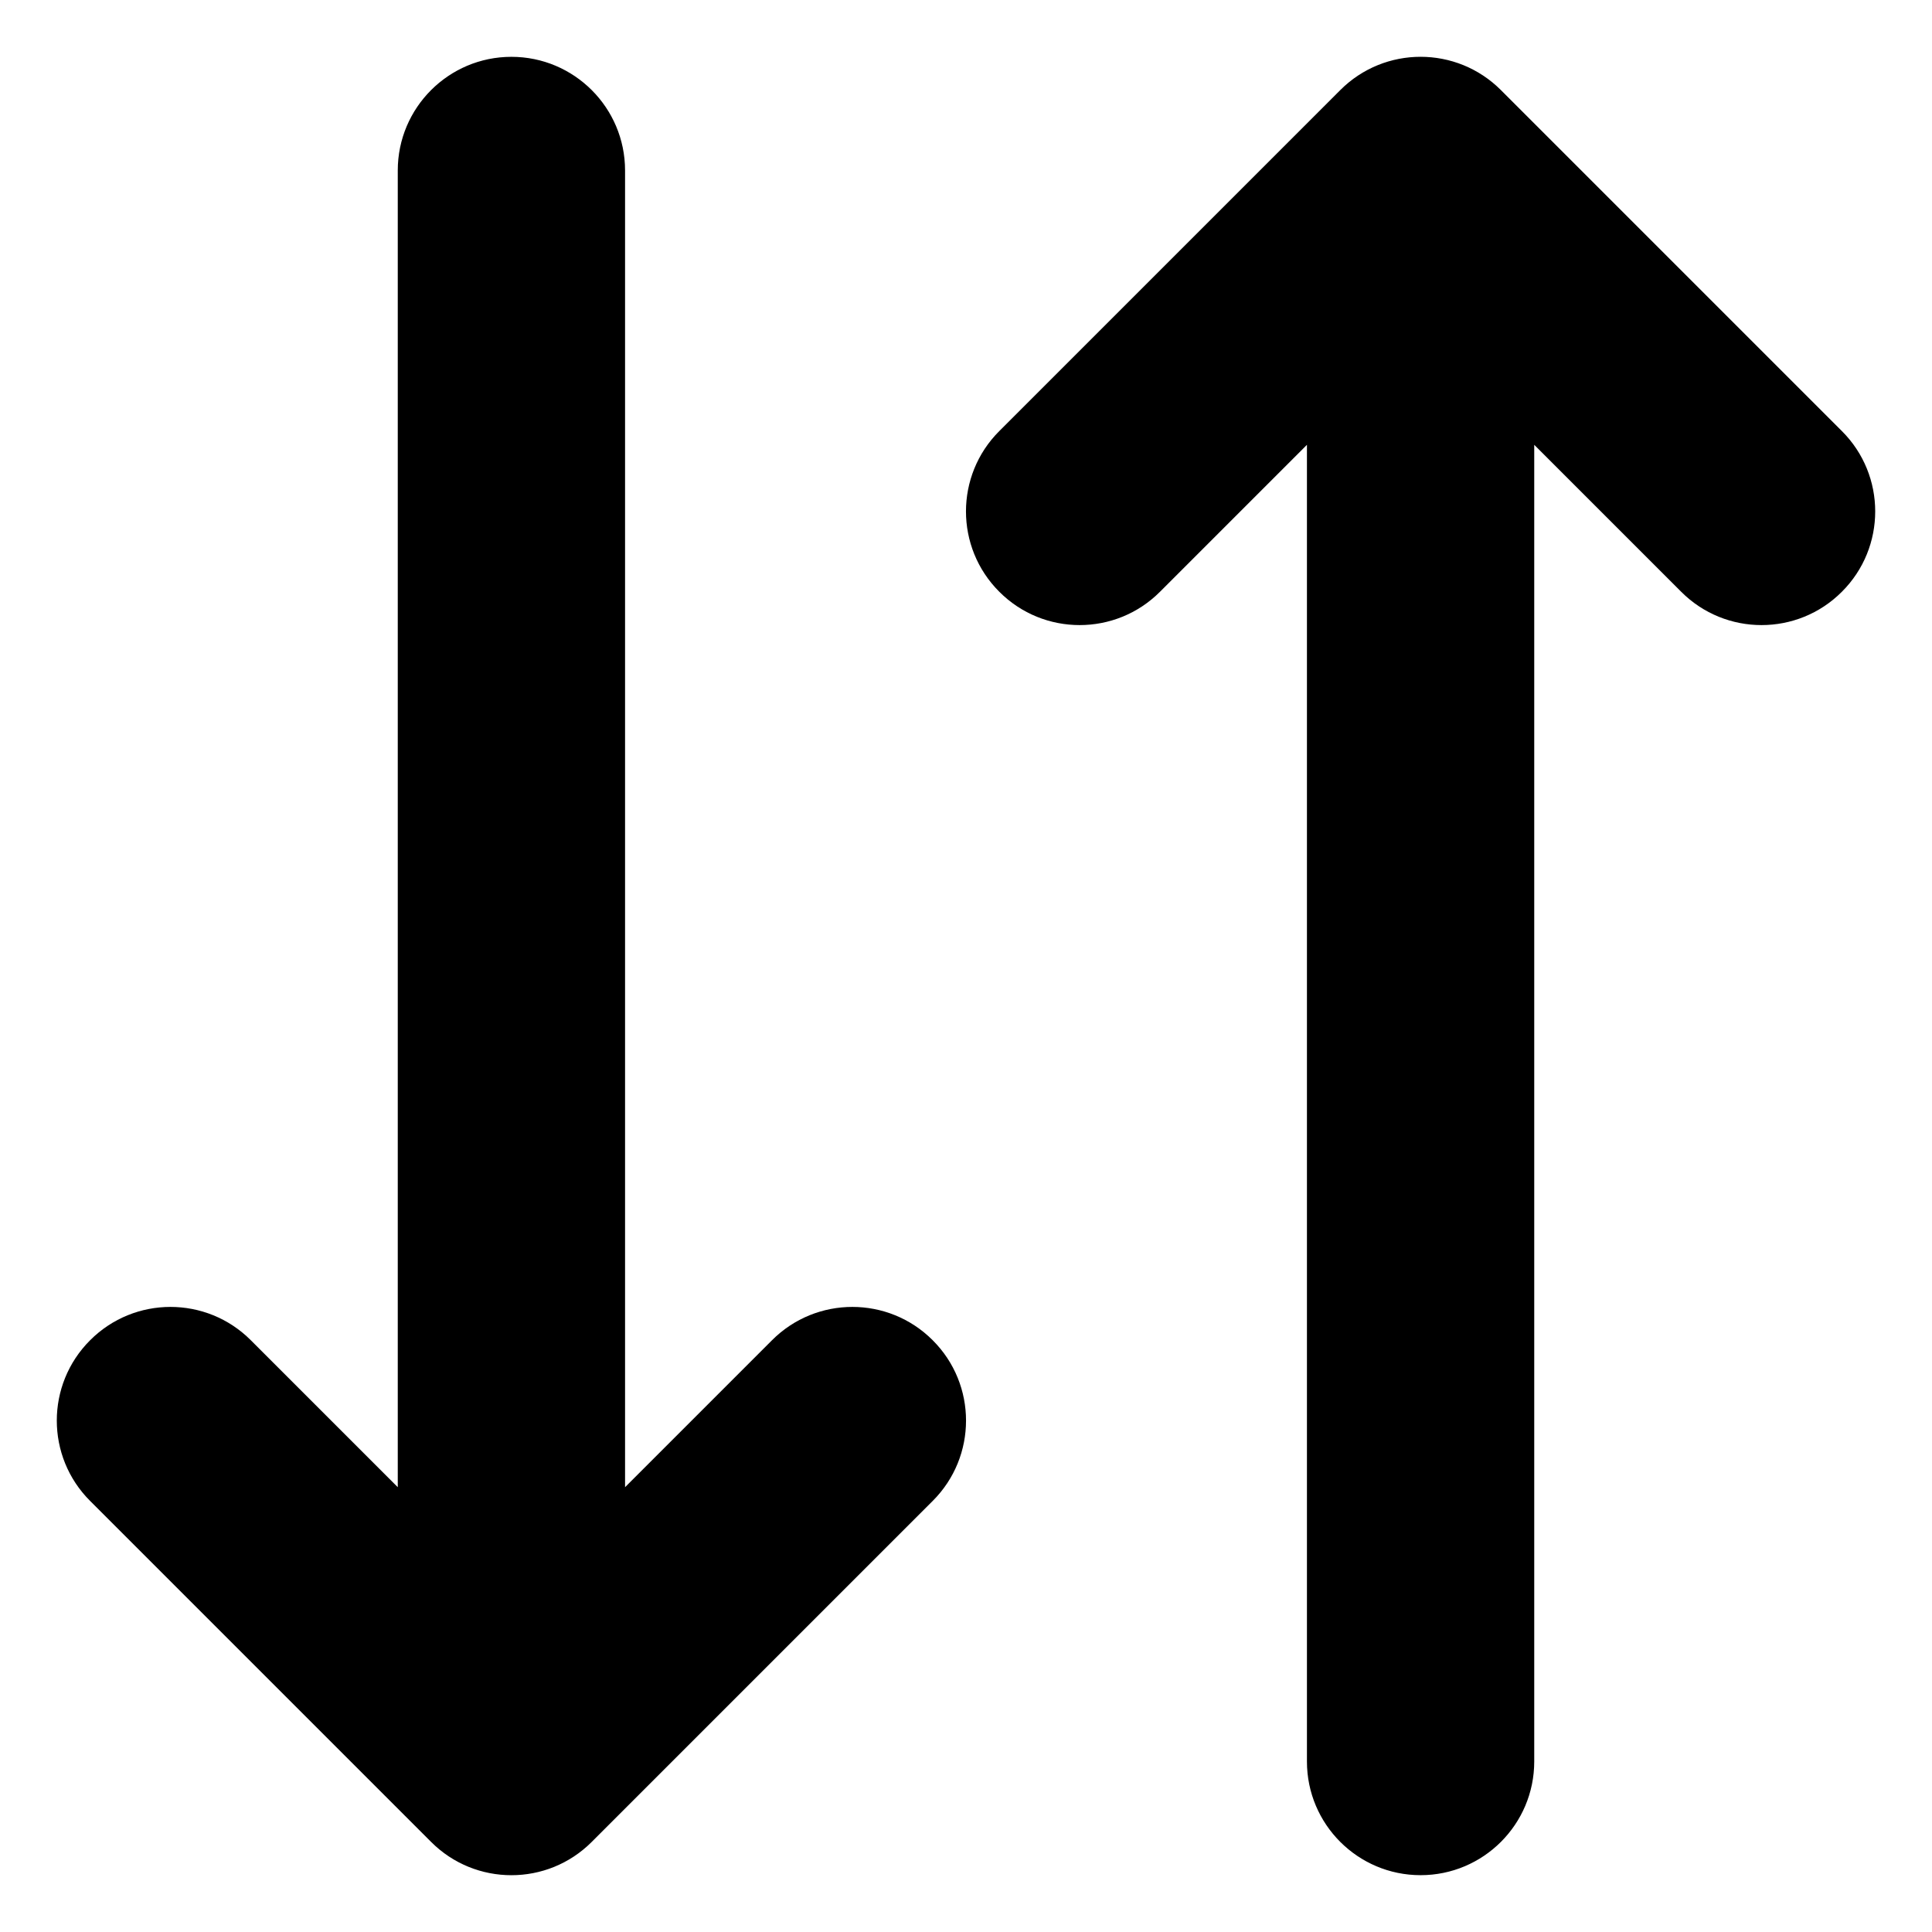 <svg width="17" height="17" viewBox="0 0 17 17" fill="none" xmlns="http://www.w3.org/2000/svg">
<path d="M8.207 13.207C8.598 12.817 8.598 12.183 8.207 11.793C7.817 11.402 7.183 11.402 6.793 11.793L8.207 13.207ZM4.5 15.5L3.793 16.207C4.183 16.598 4.817 16.598 5.207 16.207L4.5 15.5ZM2.207 11.793C1.817 11.402 1.183 11.402 0.793 11.793C0.402 12.183 0.402 12.817 0.793 13.207L2.207 11.793ZM8.793 3.793C8.402 4.183 8.402 4.817 8.793 5.207C9.183 5.598 9.817 5.598 10.207 5.207L8.793 3.793ZM12.5 1.5L13.207 0.793C12.817 0.402 12.183 0.402 11.793 0.793L12.5 1.5ZM14.793 5.207C15.183 5.598 15.817 5.598 16.207 5.207C16.598 4.817 16.598 4.183 16.207 3.793L14.793 5.207ZM11.5 15.5C11.5 16.052 11.948 16.5 12.5 16.5C13.052 16.5 13.5 16.052 13.5 15.5H11.5ZM5.5 1.5C5.5 0.948 5.052 0.5 4.5 0.5C3.948 0.5 3.5 0.948 3.5 1.5L5.5 1.5ZM6.793 11.793L3.793 14.793L5.207 16.207L8.207 13.207L6.793 11.793ZM5.207 14.793L2.207 11.793L0.793 13.207L3.793 16.207L5.207 14.793ZM10.207 5.207L13.207 2.207L11.793 0.793L8.793 3.793L10.207 5.207ZM11.793 2.207L14.793 5.207L16.207 3.793L13.207 0.793L11.793 2.207ZM13.5 15.5L13.5 1.5L11.5 1.5L11.5 15.5H13.5ZM3.5 1.5L3.5 15.5H5.5L5.5 1.5L3.5 1.5Z" fill="currentColor"/>
</svg>
